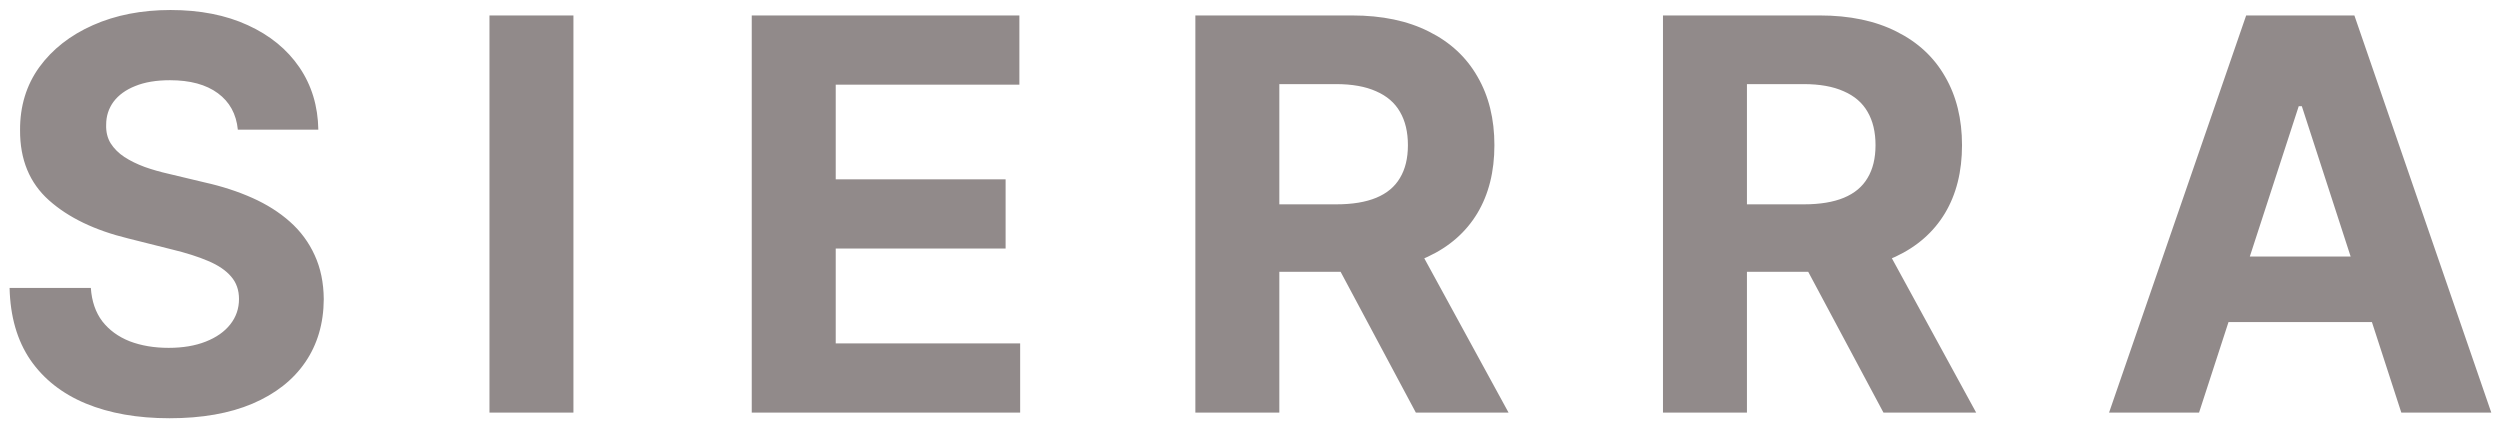 <svg width="206" height="35" viewBox="0 0 206 35" fill="none" xmlns="http://www.w3.org/2000/svg">
<path d="M19.598 10.685C19.471 9.396 18.922 8.395 17.952 7.681C16.983 6.967 15.667 6.61 14.005 6.61C12.876 6.61 11.923 6.77 11.145 7.089C10.367 7.398 9.771 7.83 9.355 8.384C8.95 8.938 8.748 9.566 8.748 10.27C8.727 10.855 8.849 11.367 9.115 11.804C9.392 12.24 9.771 12.619 10.25 12.938C10.729 13.247 11.283 13.519 11.912 13.753C12.54 13.977 13.212 14.169 13.925 14.329L16.866 15.032C18.293 15.351 19.604 15.777 20.797 16.31C21.99 16.843 23.023 17.498 23.897 18.276C24.771 19.053 25.447 19.97 25.927 21.024C26.416 22.079 26.667 23.288 26.678 24.652C26.667 26.654 26.155 28.391 25.143 29.861C24.142 31.321 22.693 32.455 20.797 33.265C18.911 34.064 16.637 34.463 13.973 34.463C11.331 34.463 9.03 34.059 7.07 33.249C5.12 32.439 3.597 31.241 2.5 29.653C1.413 28.055 0.843 26.079 0.79 23.725H7.485C7.56 24.822 7.874 25.738 8.428 26.473C8.993 27.198 9.744 27.746 10.681 28.119C11.63 28.482 12.7 28.663 13.893 28.663C15.065 28.663 16.083 28.492 16.946 28.151C17.819 27.81 18.496 27.336 18.975 26.729C19.454 26.122 19.694 25.424 19.694 24.636C19.694 23.901 19.476 23.283 19.039 22.782C18.613 22.281 17.984 21.855 17.153 21.504C16.333 21.152 15.326 20.832 14.133 20.545L10.57 19.65C7.81 18.979 5.632 17.929 4.034 16.502C2.436 15.074 1.642 13.151 1.653 10.733C1.642 8.751 2.169 7.02 3.235 5.539C4.311 4.059 5.786 2.903 7.661 2.072C9.536 1.241 11.667 0.825 14.053 0.825C16.482 0.825 18.602 1.241 20.413 2.072C22.235 2.903 23.652 4.059 24.664 5.539C25.676 7.02 26.198 8.735 26.23 10.685H19.598ZM47.251 1.273V34H40.332V1.273H47.251ZM61.944 34V1.273H83.997V6.978H68.864V14.776H82.862V20.481H68.864V28.295H84.061V34H61.944ZM98.498 34V1.273H111.41C113.881 1.273 115.991 1.715 117.738 2.599C119.496 3.473 120.833 4.714 121.749 6.322C122.676 7.92 123.139 9.801 123.139 11.963C123.139 14.137 122.67 16.006 121.733 17.572C120.795 19.128 119.437 20.321 117.658 21.152C115.889 21.983 113.748 22.398 111.234 22.398H102.589V16.837H110.115C111.436 16.837 112.534 16.656 113.407 16.294C114.281 15.932 114.931 15.389 115.357 14.664C115.794 13.94 116.012 13.039 116.012 11.963C116.012 10.877 115.794 9.961 115.357 9.215C114.931 8.469 114.275 7.904 113.391 7.521C112.518 7.127 111.415 6.93 110.083 6.93H105.417V34H98.498ZM116.172 19.107L124.306 34H116.667L108.709 19.107H116.172ZM137.029 34V1.273H149.941C152.413 1.273 154.522 1.715 156.269 2.599C158.027 3.473 159.364 4.714 160.28 6.322C161.207 7.92 161.67 9.801 161.67 11.963C161.67 14.137 161.202 16.006 160.264 17.572C159.327 19.128 157.968 20.321 156.189 21.152C154.421 21.983 152.279 22.398 149.765 22.398H141.12V16.837H148.647C149.968 16.837 151.065 16.656 151.938 16.294C152.812 15.932 153.462 15.389 153.888 14.664C154.325 13.94 154.543 13.039 154.543 11.963C154.543 10.877 154.325 9.961 153.888 9.215C153.462 8.469 152.807 7.904 151.922 7.521C151.049 7.127 149.946 6.93 148.615 6.93H143.948V34H137.029ZM154.703 19.107L162.837 34H155.198L147.24 19.107H154.703ZM181.201 34H173.786L185.084 1.273H194.001L205.283 34H197.869L189.671 8.751H189.415L181.201 34ZM180.738 21.136H198.252V26.537H180.738V21.136Z" fill="#918A8A"/>
</svg>
